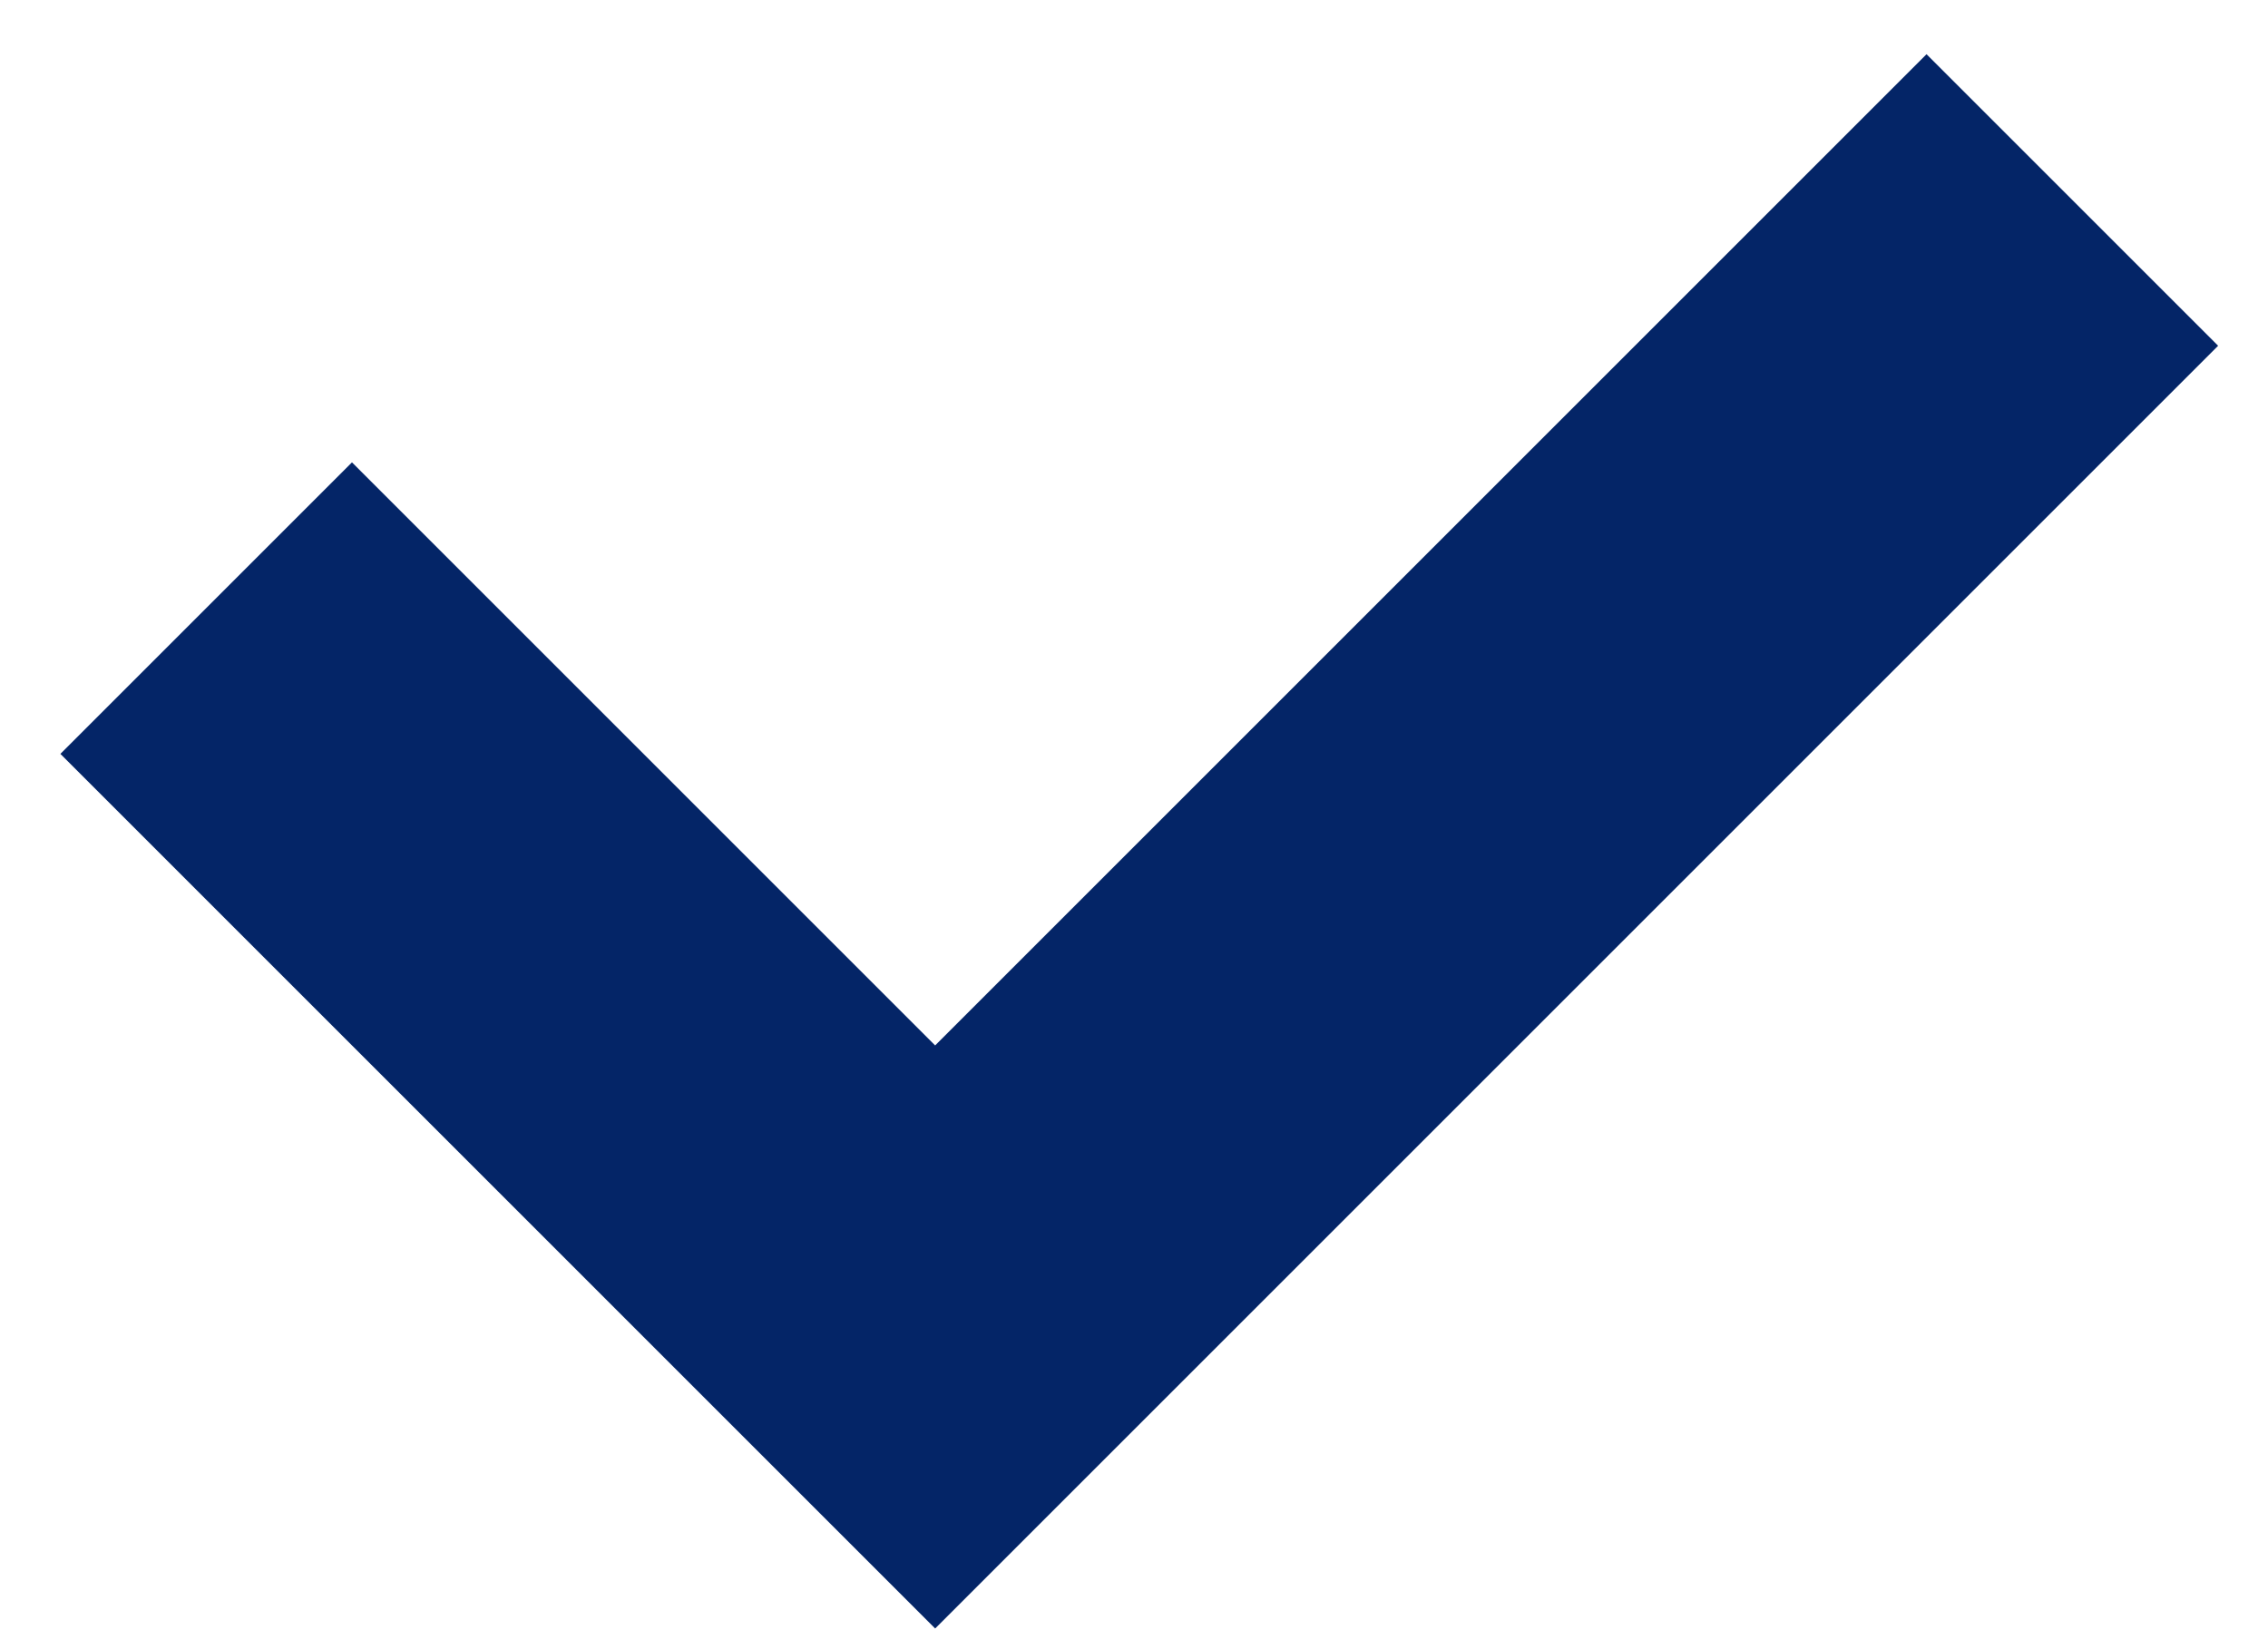 <svg width="11" height="8" viewBox="0 0 11 8" fill="none" xmlns="http://www.w3.org/2000/svg">
<path d="M0 0V5H7.8" transform="translate(1 2.95) rotate(-45)" stroke="#042567" stroke-width="2"/>
</svg>
